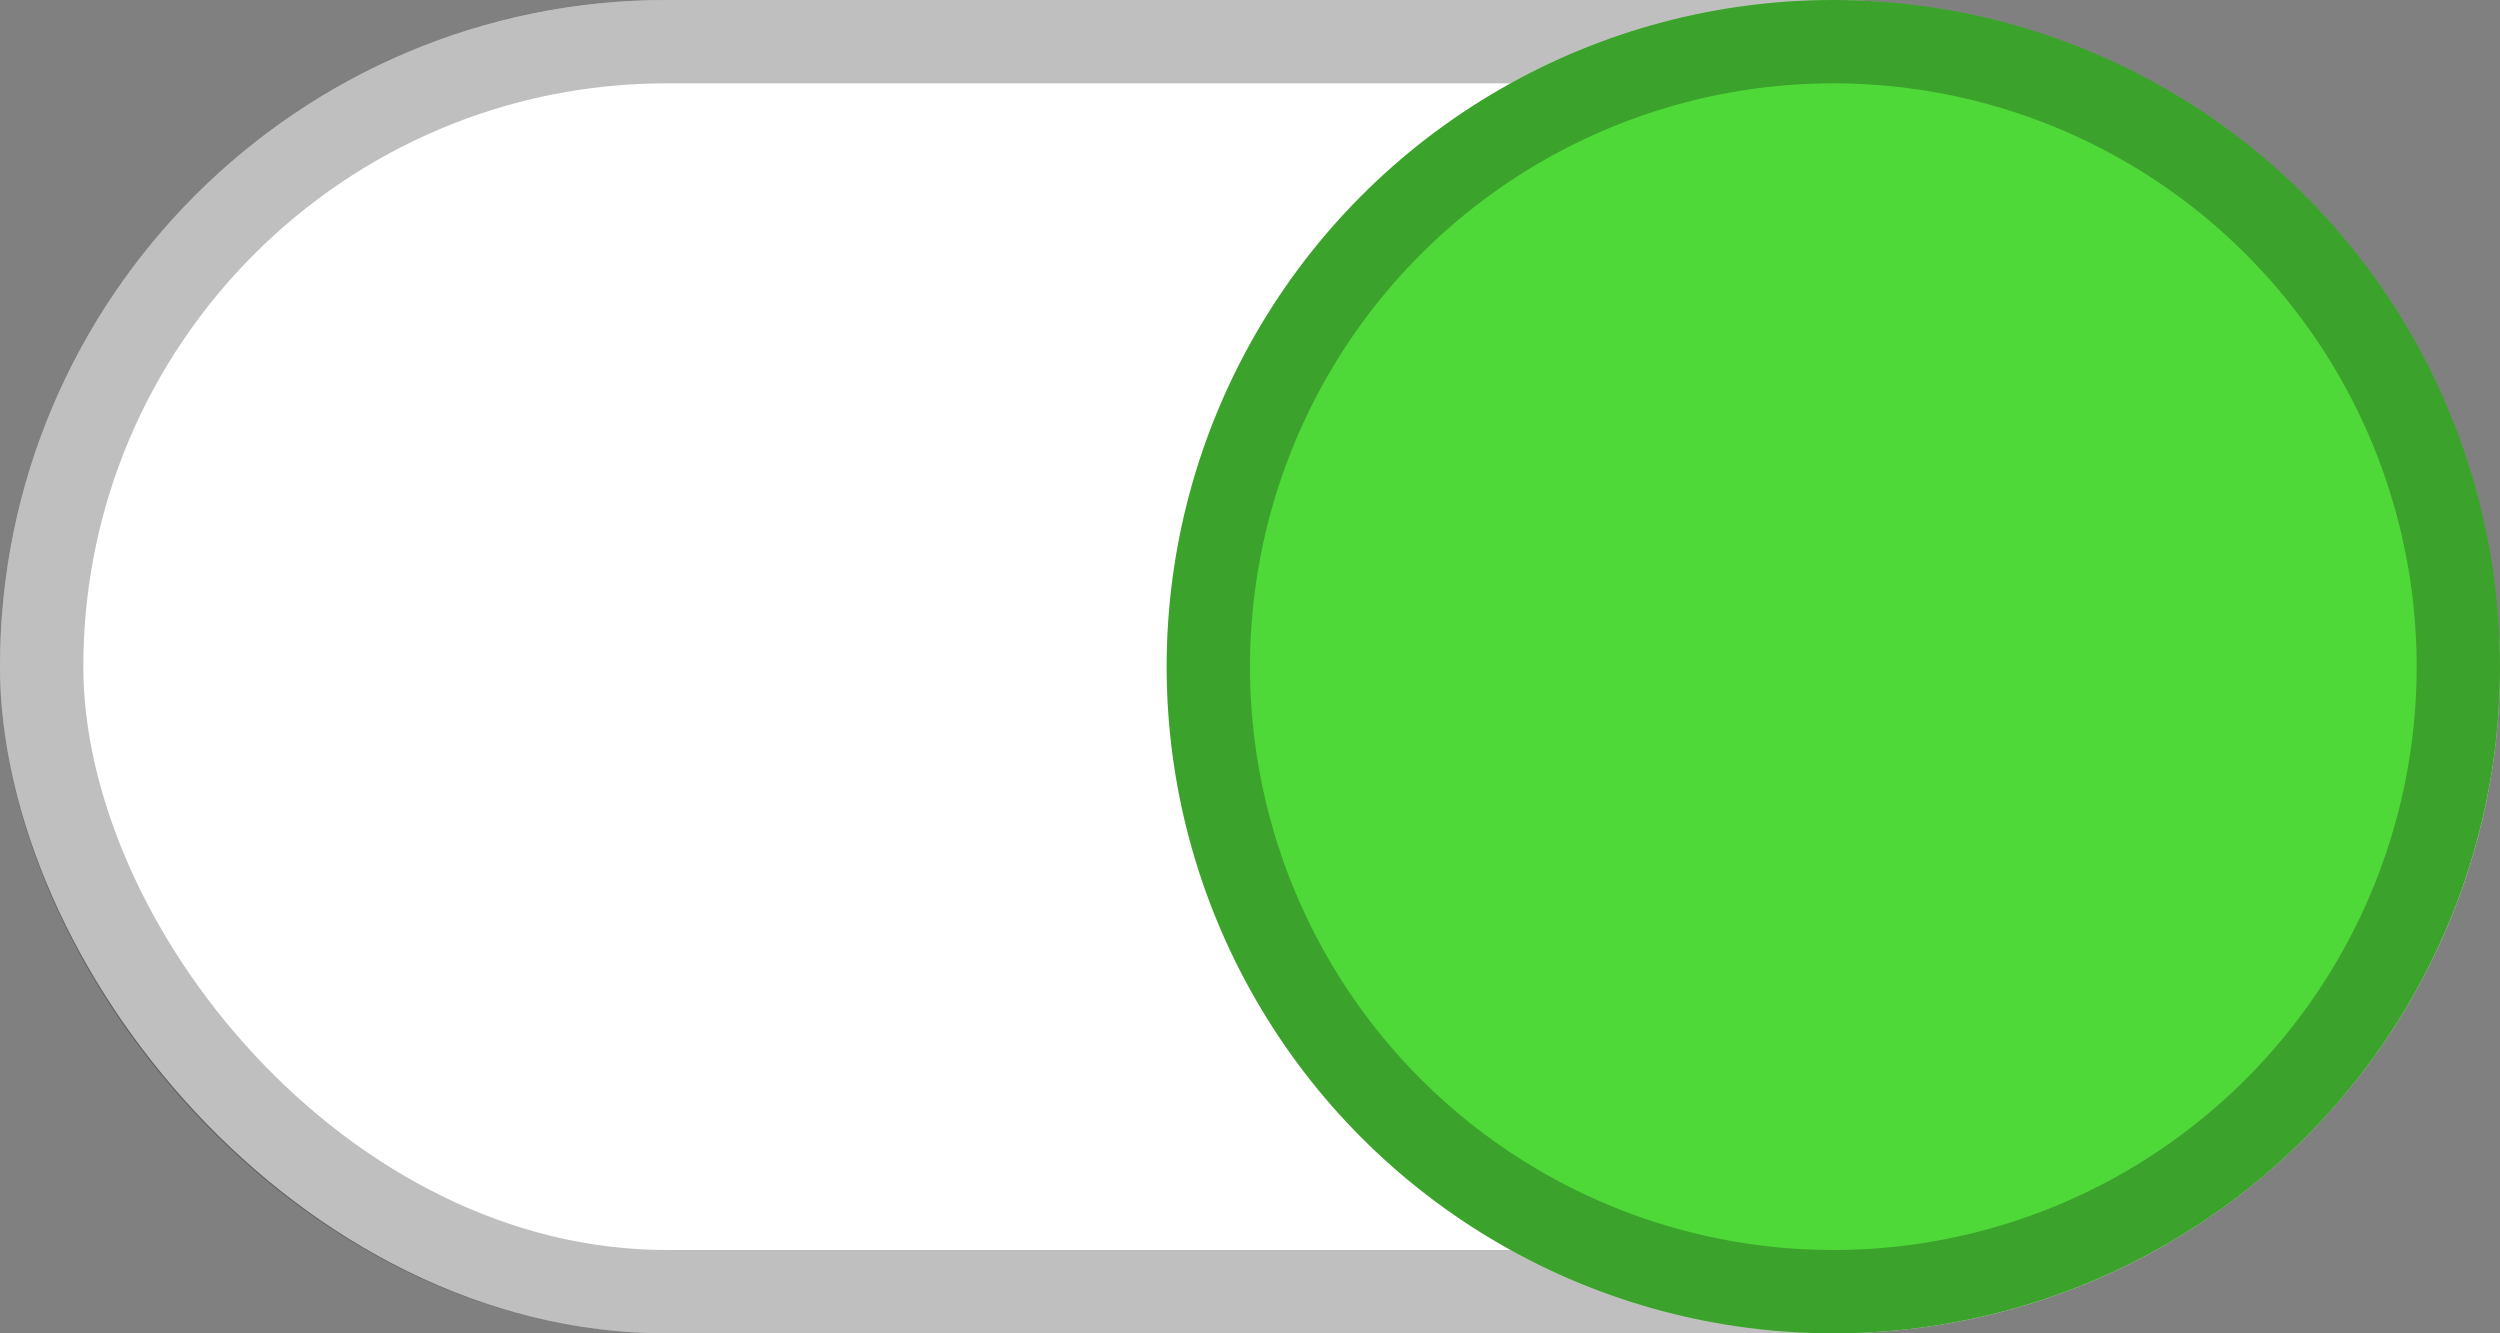 <svg width="30" height="16" viewBox="0 0 30 16" fill="none" xmlns="http://www.w3.org/2000/svg">
<rect x="0" y="0" width="30" height="16" fill="#808080" stroke="none"/>
<rect width="30" height="16" rx="8" fill="white"/>
<rect x="0.5" y="0.5" width="29" height="15" rx="7.5" stroke="black" stroke-opacity="0.25"/>
<circle cx="22" cy="8" r="8" fill="#4FD939"/>
<circle cx="22" cy="8" r="7.5" stroke="black" stroke-opacity="0.25"/>
</svg>
